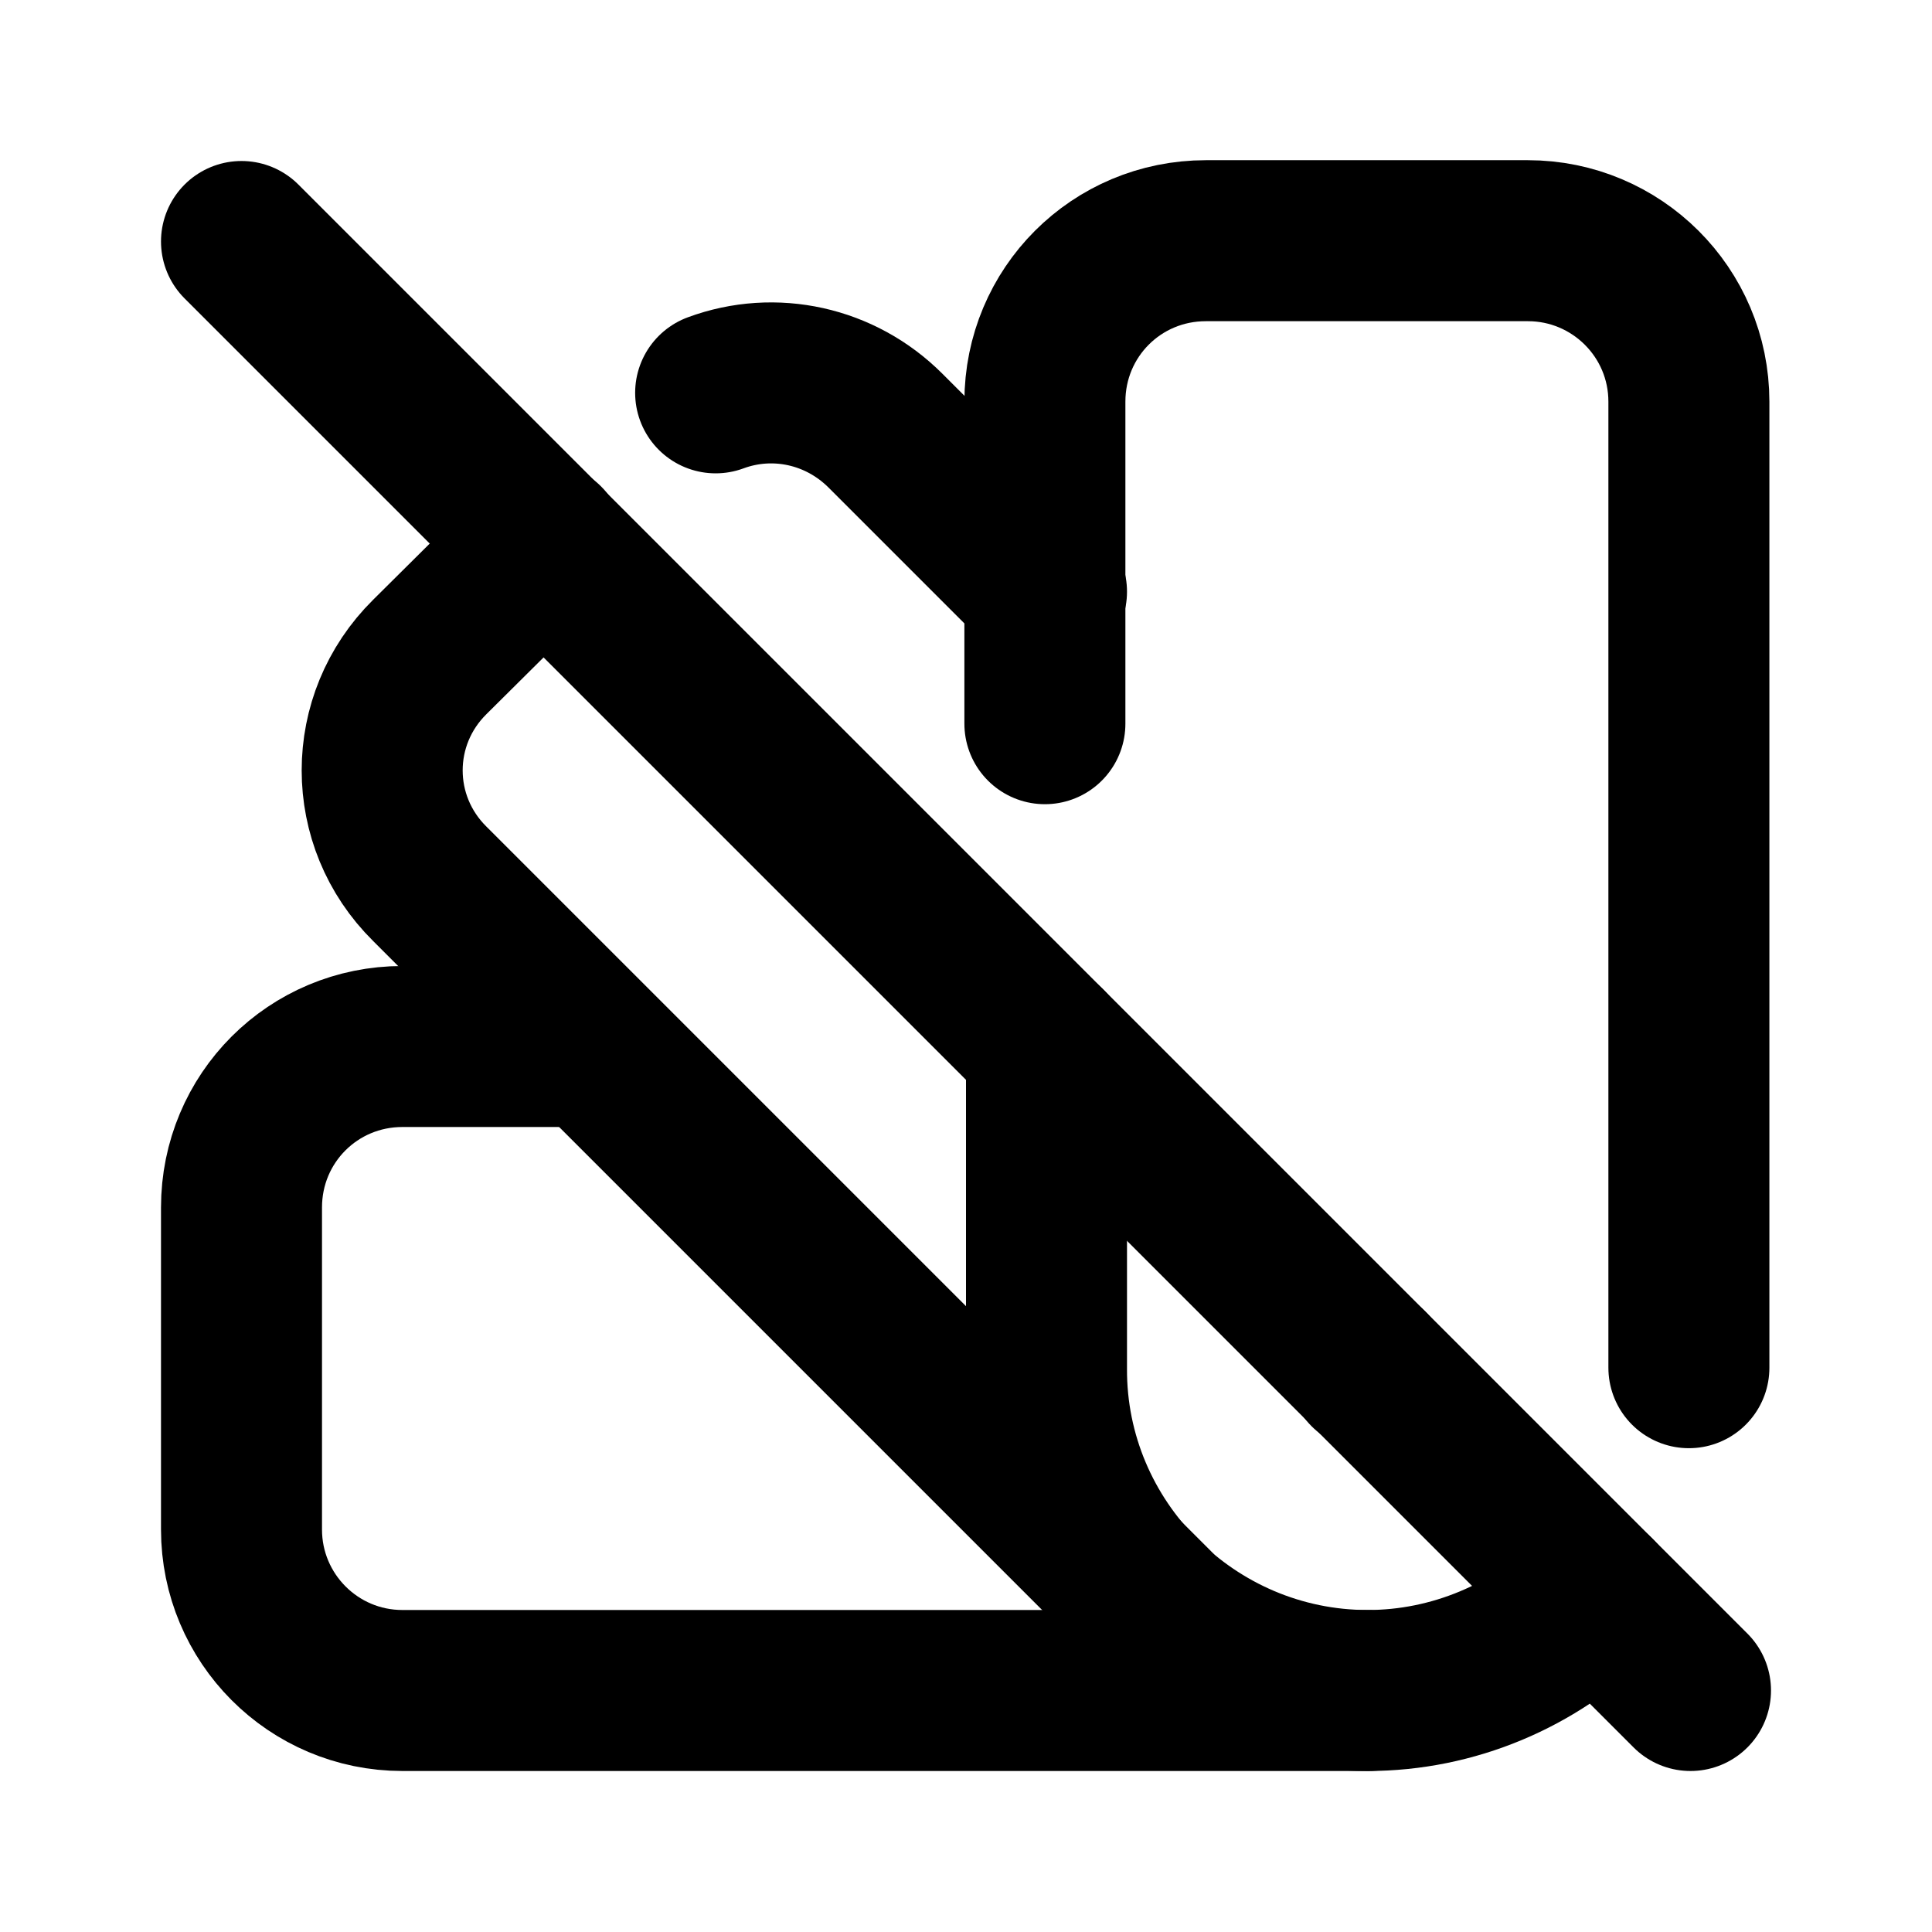 <svg viewBox="0 0 24 24" xmlns="http://www.w3.org/2000/svg"><g fill="none"><path d="M0 0h24v24H0Z"/><g stroke-linecap="round" stroke-width="2" stroke="#000" fill="none" stroke-linejoin="round"><path d="M13 13v4h0c-.01 2.2 1.79 4 3.99 4 1.06 0 2.08-.43 2.83-1.18m1.16-2.83v-12 0c0-1.11-.9-2-2-2h-4v0c-1.11 0-2 .89-2 2v4"/><path d="M13 7.35l-2-2v0c-.56-.56-1.38-.74-2.11-.47M6.76 6.75L5.34 8.16v0c-.79.78-.79 2.04 0 2.82l9 9"/><path d="M7.3 13H5v0c-1.11 0-2 .89-2 2v4 0c0 1.1.89 2 2 2h12"/><path d="M17 17v.01"/><path d="M3 3l18 18"/></g></g></svg>